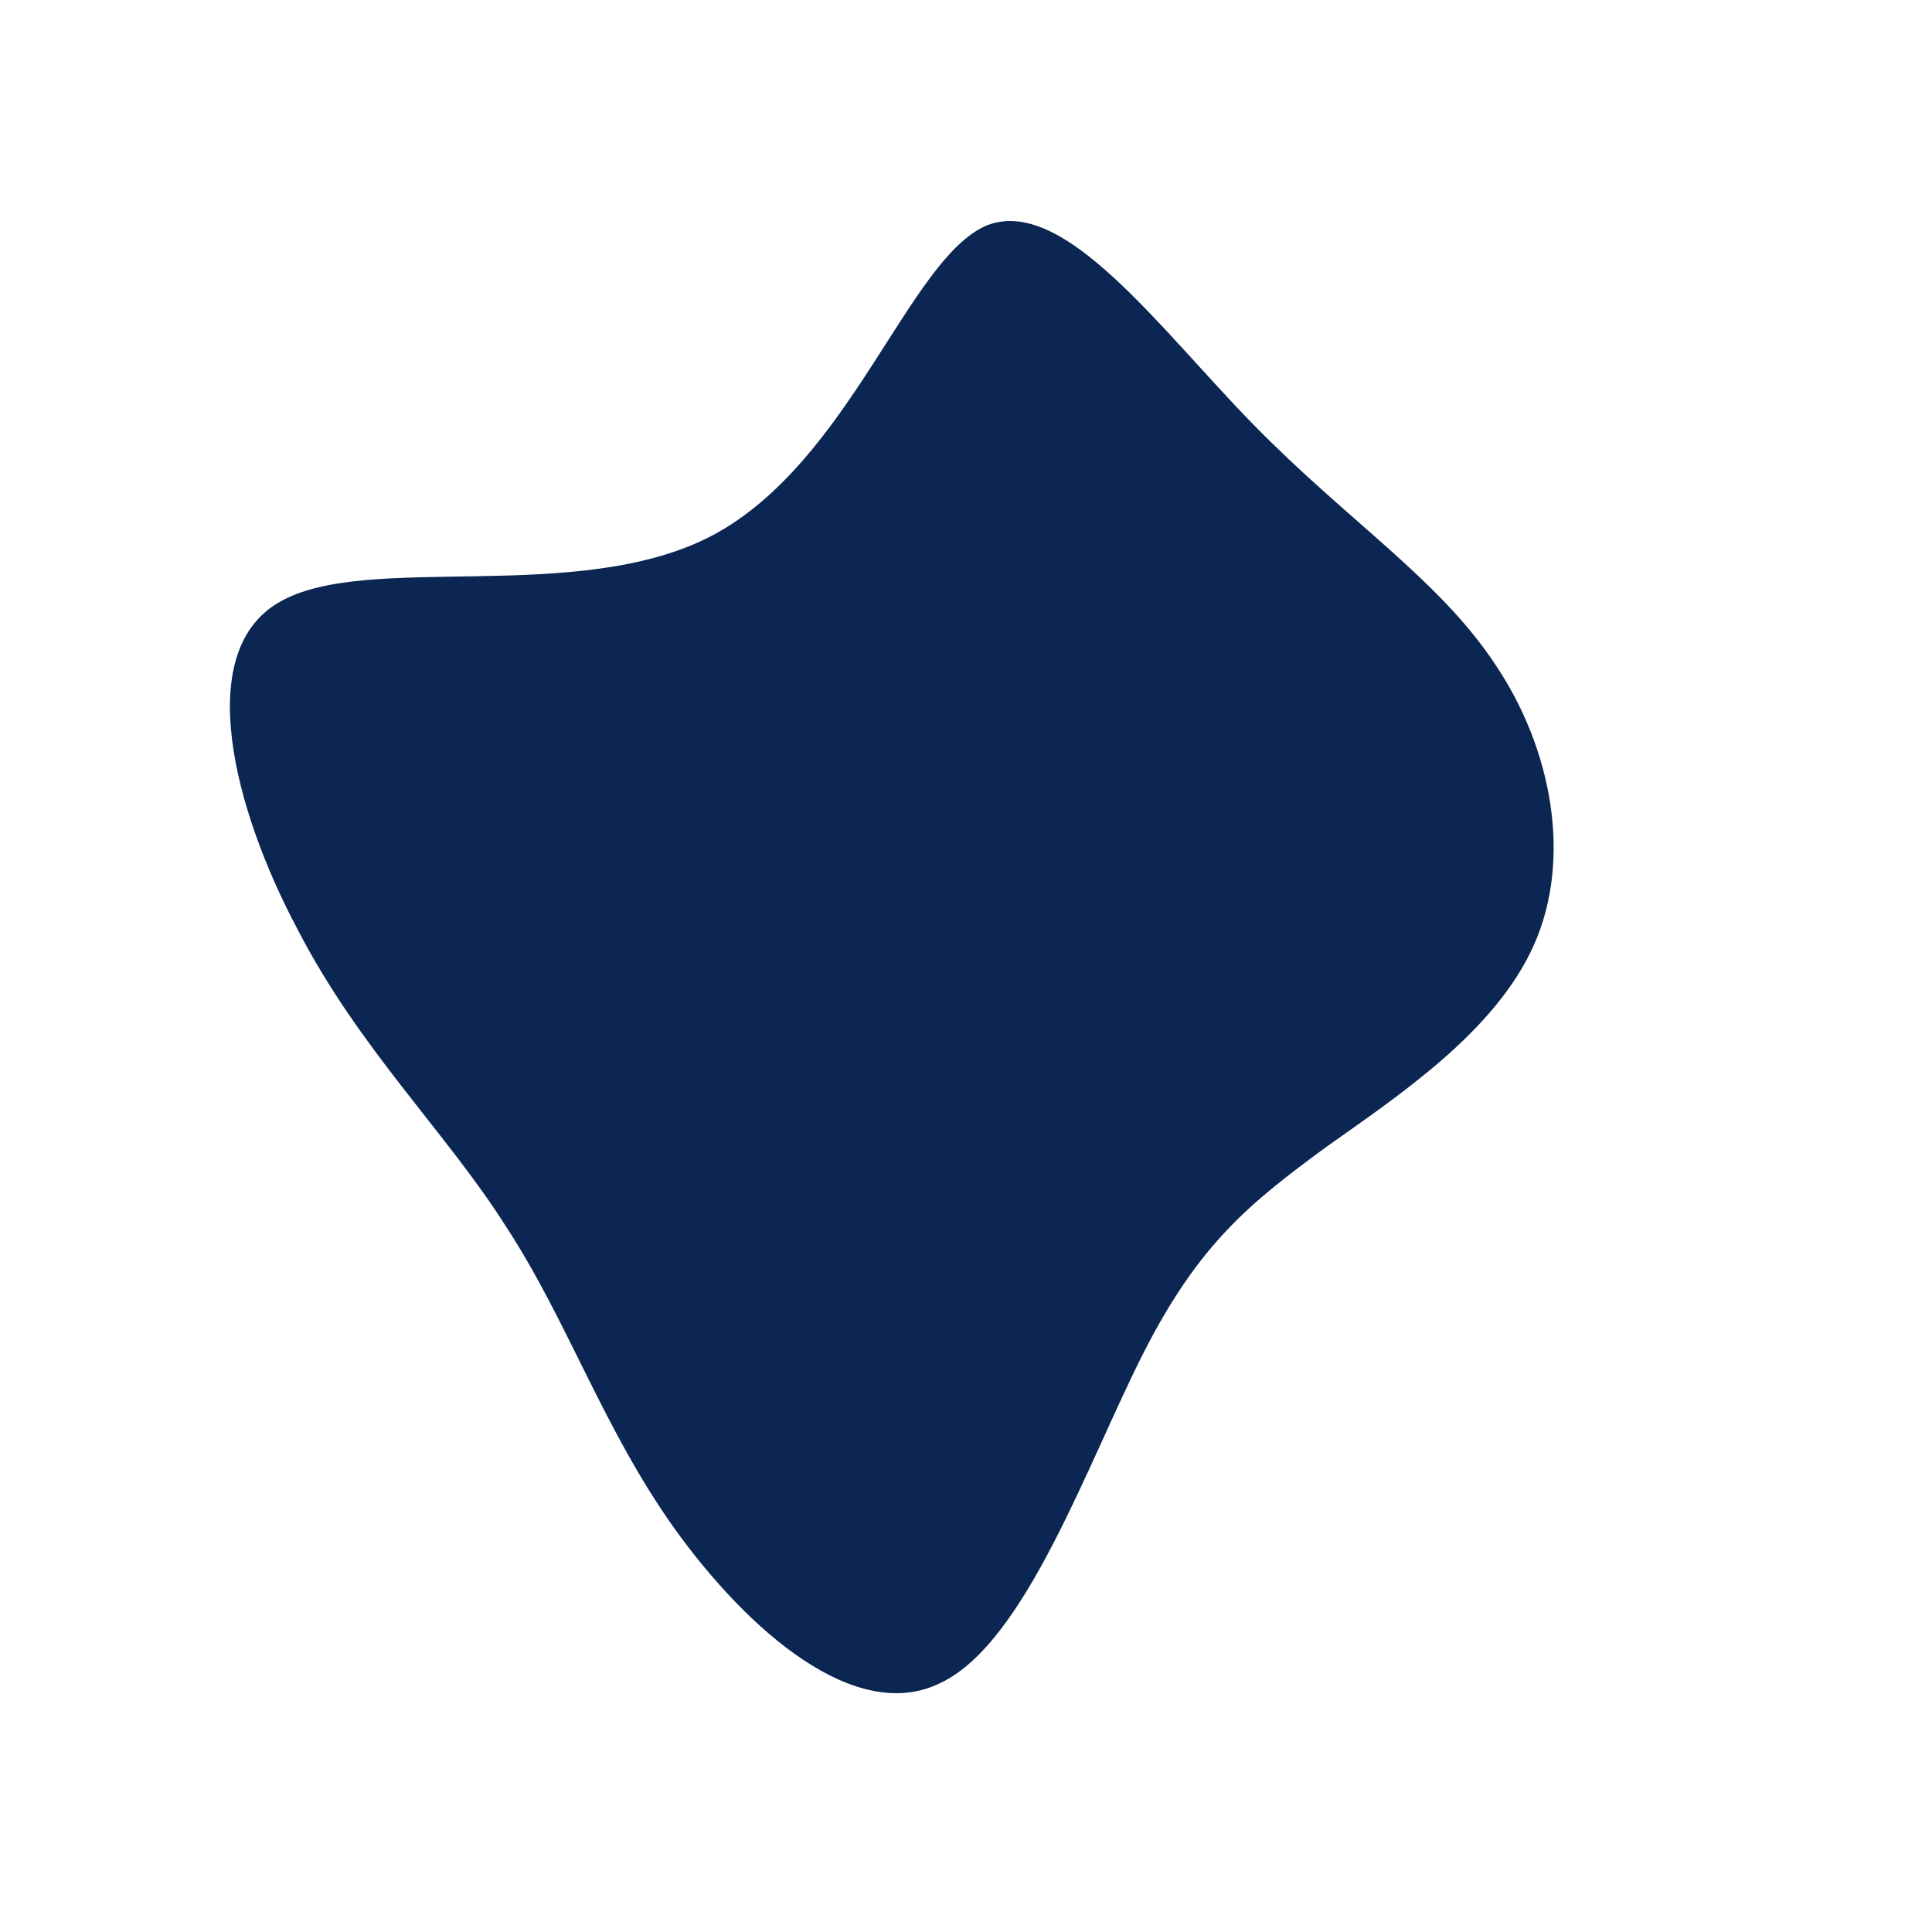 <!--?xml version="1.0" standalone="no"?-->
              <svg id="sw-js-blob-svg" viewBox="0 0 100 100" xmlns="http://www.w3.org/2000/svg" version="1.1">
                    <defs> 
                        <linearGradient id="sw-gradient" x1="0" x2="1" y1="1" y2="0">
                            <stop id="stop1" stop-color="rgba(11, 38, 82, 1)" offset="0%"></stop>
                            <stop id="stop2" stop-color="rgba(11, 38, 82, 1)" offset="100%"></stop>
                        </linearGradient>
                    </defs>
                <path fill="url(#sw-gradient)" d="M14.9,-28C19.8,-23,24.5,-20,27.4,-15.6C30.3,-11.3,31.4,-5.6,29.4,-1.1C27.4,3.4,22.4,6.7,18.6,9.4C14.8,12.2,12.1,14.3,9.2,20C6.3,25.7,3.1,35,-1.3,37.1C-5.7,39.3,-11.3,34.4,-15.1,29.1C-18.8,23.9,-20.6,18.4,-23.8,13.5C-26.9,8.6,-31.4,4.3,-34.6,-1.9C-37.9,-8.1,-40,-16.2,-35.6,-18.8C-31.1,-21.5,-20.1,-18.6,-13.1,-22.3C-6,-26.1,-3,-36.5,1,-38.3C5,-40,10,-33,14.9,-28Z" width="100%" height="100%" transform="translate(50 50)" stroke-width="0" style="transition: all 0.3s ease 0s;" stroke="url(#sw-gradient)"></path>
              </svg>